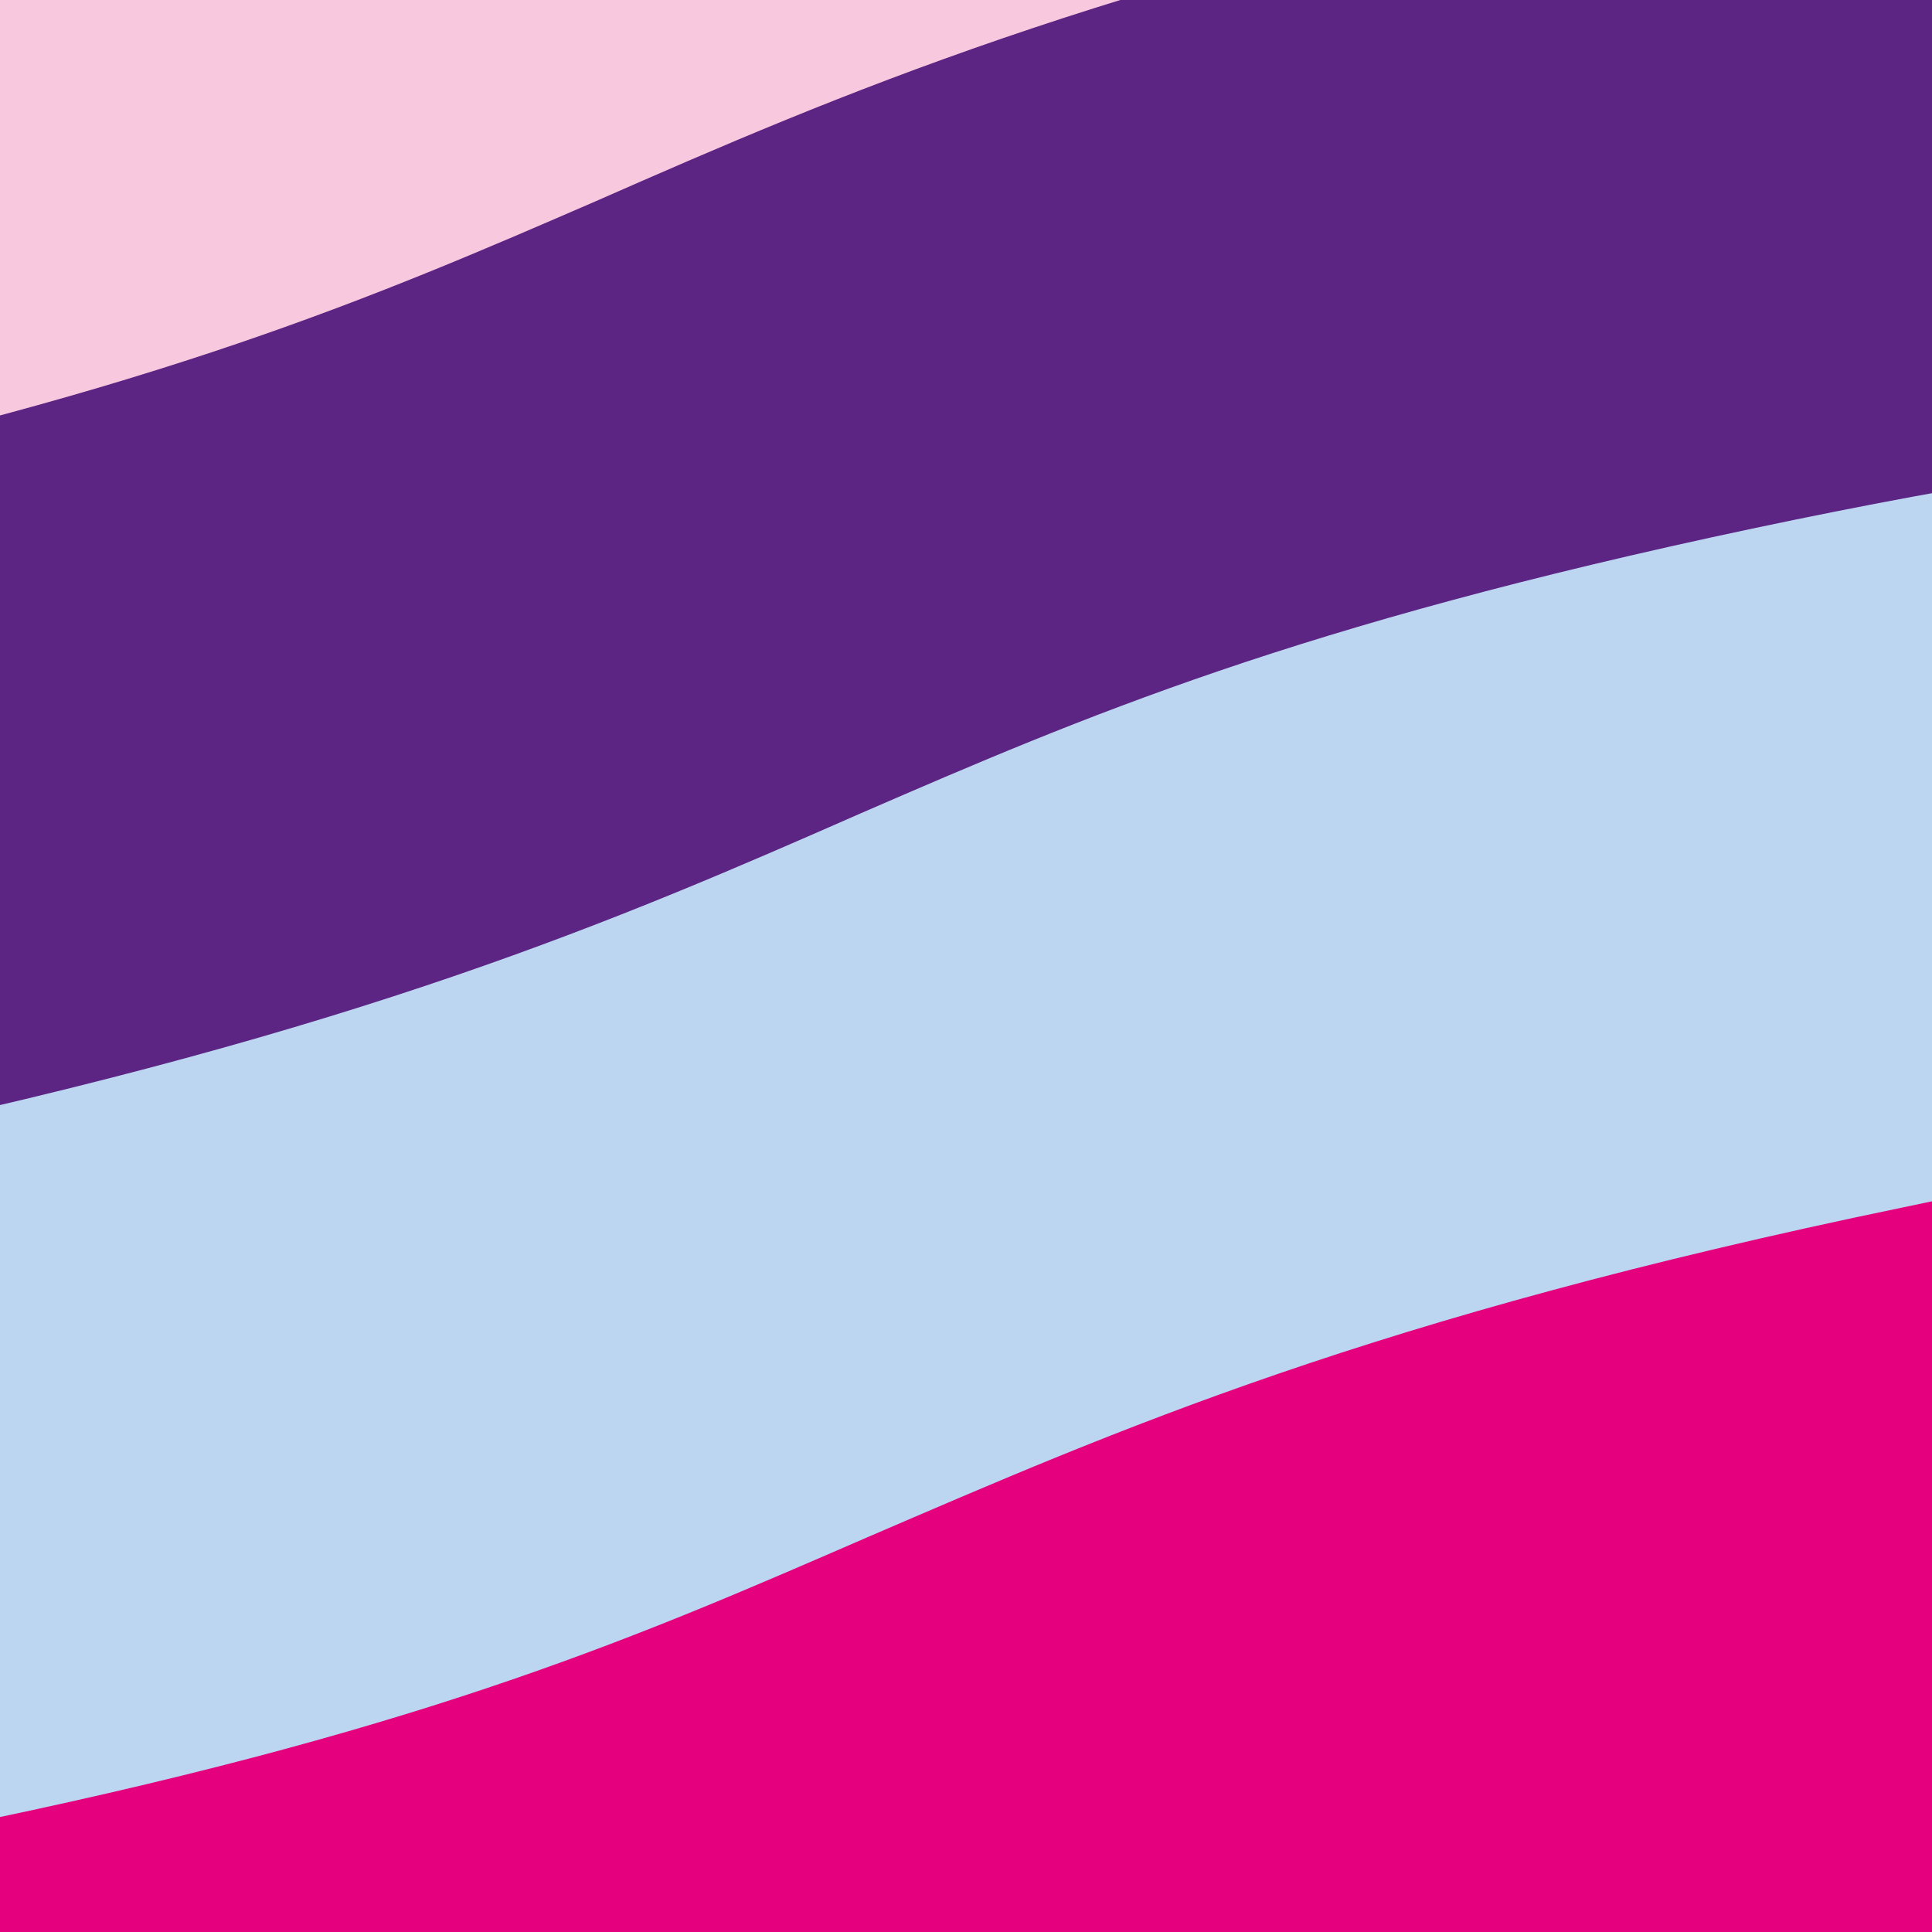 <?xml version="1.0" encoding="UTF-8" standalone="no"?>
<!DOCTYPE svg PUBLIC "-//W3C//DTD SVG 1.1//EN" "http://www.w3.org/Graphics/SVG/1.1/DTD/svg11.dtd">
<svg width="100%" height="100%" viewBox="0 0 72 72" version="1.1" xmlns="http://www.w3.org/2000/svg" xmlns:xlink="http://www.w3.org/1999/xlink" xml:space="preserve" xmlns:serif="http://www.serif.com/" style="fill-rule:evenodd;clip-rule:evenodd;stroke-linejoin:round;stroke-miterlimit:2;">
    <g>
        <g>
            <g>
                <path d="M-235.4,199L301.1,199L301.1,64.7L-235.4,199Z" style="fill:rgb(76,66,117);fill-rule:nonzero;"/>
                <path d="M-209.9,156.8L-217,123.1C-197.1,118.9 -186.1,118.9 -176.4,118.8C-167.2,118.8 -159.2,118.7 -142.7,115.2C-126.2,111.7 -118.9,108.5 -110.4,104.9C-101.5,101 -91.4,96.6 -71.5,92.4C-51.6,88.2 -40.6,88.2 -30.9,88.1C-21.7,88.1 -13.7,88 2.8,84.5C19.3,81 26.6,77.8 35.1,74.1C44,70.2 54.1,65.8 74,61.6C93.9,57.4 104.9,57.4 114.6,57.3C123.8,57.3 131.8,57.2 148.3,53.7C164.8,50.2 172.1,47 180.6,43.3C189.5,39.4 199.6,35 219.5,30.8C239.4,26.6 250.4,26.6 260.1,26.5C269.3,26.5 277.3,26.4 293.8,22.9L300.9,56.6C281,60.8 270,60.8 260.3,60.9C251.1,60.9 243.1,61 226.6,64.5C210.1,68 202.8,71.2 194.3,74.9C185.4,78.8 175.3,83.2 155.4,87.4C135.5,91.6 124.5,91.6 114.8,91.7C105.6,91.7 97.6,91.8 81.1,95.3C64.8,99 57.4,102.2 49,105.9C40.1,109.8 30,114.2 10.1,118.4C-9.8,122.6 -20.8,122.6 -30.5,122.7C-39.7,122.7 -47.7,122.8 -64.2,126.3C-80.7,129.8 -88,133 -96.5,136.6C-105.4,140.5 -115.5,144.9 -135.4,149.1C-155.3,153.3 -166.3,153.3 -176,153.4C-185.4,153.3 -193.4,153.4 -209.9,156.8Z" style="fill:rgb(228,175,197);fill-rule:nonzero;"/>
                <path d="M-200.4,201.8L-207.5,168.1C-187.6,163.9 -176.6,163.9 -166.9,163.8C-157.7,163.8 -149.7,163.7 -133.2,160.2C-116.7,156.7 -109.4,153.5 -100.9,149.9C-92,146 -81.9,141.6 -62,137.4C-42.1,133.2 -31.1,133.2 -21.4,133.1C-12.2,133.1 -4.2,133 12.3,129.5C28.8,126 36.1,122.8 44.6,119.1C53.5,115.2 63.6,110.8 83.5,106.6C103.4,102.4 114.4,102.4 124.1,102.3C133.3,102.3 141.3,102.2 157.8,98.7C174.3,95.2 181.6,92 190.1,88.3C199,84.4 209.1,80 229,75.8C248.9,71.6 259.9,71.6 269.6,71.5C278.8,71.5 286.8,71.4 303.3,67.9L310.4,101.6C290.5,105.8 279.5,105.8 269.8,105.9C260.6,105.9 252.6,106 236.1,109.5C219.6,113 212.3,116.2 203.8,119.9C194.9,123.8 184.8,128.2 164.9,132.4C145,136.6 134,136.6 124.3,136.7C115.1,136.7 107.1,136.8 90.6,140.3C74.1,143.8 66.8,147 58.3,150.7C49.4,154.6 39.3,159 19.4,163.2C-0.5,167.4 -11.5,167.4 -21.2,167.5C-30.4,167.5 -38.4,167.6 -54.9,171.1C-71.4,174.6 -78.7,177.8 -87.2,181.4C-96.1,185.3 -106.2,189.7 -126.1,193.9C-146,198.1 -157,198.1 -166.7,198.2C-176,198.3 -184,198.3 -200.4,201.8Z" style="fill:rgb(76,66,118);fill-rule:nonzero;"/>
                <path d="M-219.4,111.9L-226.5,78.2C-206.6,74 -195.6,74 -185.9,73.9C-176.7,73.9 -168.7,73.8 -152.2,70.3C-135.7,66.8 -128.4,63.6 -119.9,60C-111,56.1 -100.9,51.7 -81,47.5C-61.1,43.3 -50.1,43.3 -40.4,43.2C-31.2,43.2 -23.2,43.1 -6.7,39.6C9.8,36.1 17.1,32.9 25.6,29.2C34.5,25.3 44.6,20.9 64.5,16.7C84.4,12.5 95.4,12.5 105.1,12.4C114.3,12.4 122.3,12.3 138.8,8.8C155.3,5.3 162.6,2.1 171.1,-1.6C180,-5.5 190.1,-9.9 210,-14.1C229.9,-18.3 240.9,-18.3 250.6,-18.4C259.8,-18.4 267.8,-18.5 284.3,-22L291.4,11.7C271.5,15.9 260.5,15.9 250.8,16C241.6,16 233.6,16.1 217.1,19.6C200.6,23.1 193.3,26.3 184.8,30C175.9,33.9 165.8,38.3 145.9,42.5C126,46.7 115,46.7 105.3,46.8C96.1,46.8 88.1,46.9 71.6,50.4C55.3,54.1 48,57.2 39.5,60.9C30.6,64.8 20.5,69.2 0.6,73.4C-19.3,77.6 -30.3,77.6 -40,77.7C-49.2,77.7 -57.2,77.8 -73.7,81.3C-90.2,84.8 -97.5,88 -106,91.6C-114.9,95.5 -125,99.9 -144.9,104.1C-164.8,108.3 -175.8,108.3 -185.5,108.4C-194.9,108.4 -202.9,108.5 -219.4,111.9Z" style="fill:rgb(188,214,242);fill-rule:nonzero;"/>
                <path d="M-228.8,67L-235.9,33.3C-216,29.1 -205,29.1 -195.3,29C-186.1,29 -178.1,28.9 -161.6,25.4C-145.1,21.9 -137.8,18.7 -129.3,15.1C-120.4,11.2 -110.3,6.8 -90.4,2.6C-70.5,-1.6 -59.5,-1.6 -49.8,-1.7C-40.6,-1.7 -32.6,-1.8 -16.1,-5.3C0.5,-8.7 7.8,-11.9 16.3,-15.5C25.2,-19.4 35.3,-23.8 55.2,-28C75.1,-32.2 86.1,-32.2 95.8,-32.3C105,-32.3 113,-32.4 129.5,-35.9C146,-39.4 153.3,-42.6 161.8,-46.3C170.7,-50.2 180.8,-54.6 200.7,-58.8C220.6,-63 231.6,-63 241.3,-63.1C250.5,-63.1 258.5,-63.2 275,-66.7L282.1,-33C262.2,-28.8 251.2,-28.8 241.5,-28.7C232.3,-28.7 224.3,-28.6 207.8,-25.1C191.3,-21.6 184,-18.4 175.5,-14.7C166.6,-10.8 156.5,-6.4 136.6,-2.2C116.8,2 105.8,2.1 96,2.1C86.8,2.1 78.8,2.2 62.3,5.7C45.8,9.1 38.5,12.3 30,16C21.1,19.9 11,24.3 -8.9,28.5C-28.8,32.7 -39.8,32.7 -49.5,32.8C-58.7,32.8 -66.7,32.9 -83.2,36.4C-99.7,39.9 -107,43.1 -115.5,46.7C-124.4,50.6 -134.5,55 -154.4,59.2C-174.3,63.4 -185.3,63.4 -195,63.5C-204.4,63.5 -212.4,63.5 -228.8,67Z" style="fill:rgb(248,200,223);fill-rule:nonzero;"/>
                <path d="M-236.7,29.6L-243.8,-4.1C-223.9,-8.3 -212.9,-8.3 -203.2,-8.4C-194,-8.4 -186,-8.5 -169.5,-12C-153,-15.5 -145.7,-18.7 -137.2,-22.3C-128.3,-26.2 -118.2,-30.6 -98.3,-34.8C-78.4,-39 -67.4,-39 -57.7,-39.1C-48.5,-39.1 -40.5,-39.2 -24,-42.7C-7.4,-46.1 -0.1,-49.3 8.4,-53C17.3,-56.9 27.4,-61.3 47.3,-65.5C67.2,-69.7 78.2,-69.7 87.9,-69.8C97.1,-69.8 105.1,-69.9 121.6,-73.4C138.1,-76.9 145.4,-80.1 153.9,-83.8C162.8,-87.7 172.9,-92.1 192.8,-96.3C212.7,-100.5 223.7,-100.5 233.4,-100.6C242.6,-100.6 250.6,-100.7 267.1,-104.2L274.2,-70.5C254.3,-66.3 243.3,-66.3 233.6,-66.2C224.4,-66.2 216.4,-66.1 199.9,-62.6C183.4,-59.1 176.1,-55.9 167.6,-52.2C158.7,-48.3 148.6,-43.9 128.7,-39.7C108.8,-35.5 97.8,-35.5 88.1,-35.4C78.9,-35.4 70.9,-35.3 54.4,-31.8C37.9,-28.3 30.6,-25.1 22.1,-21.4C13.2,-17.5 3.1,-13.1 -16.8,-8.9C-36.7,-4.7 -47.7,-4.7 -57.4,-4.6C-66.6,-4.6 -74.6,-4.5 -91.1,-1C-107.6,2.5 -114.9,5.7 -123.4,9.3C-132.3,13.2 -142.4,17.6 -162.3,21.8C-182.2,26 -193.3,26 -203,26C-212.3,26 -220.2,26.1 -236.7,29.6Z" style="fill:rgb(74,194,196);fill-rule:nonzero;"/>
                <path d="M-206,175.6L-213.1,141.9C-193.2,137.7 -182.2,137.7 -172.5,137.6C-163.3,137.6 -155.3,137.5 -138.8,134C-122.3,130.5 -115,127.3 -106.5,123.7C-97.6,119.8 -87.5,115.4 -67.6,111.2C-47.7,107 -36.7,107 -27,106.9C-17.8,106.9 -9.8,106.8 6.7,103.3C23.2,99.8 30.5,96.6 39,92.9C47.9,89 58,84.6 77.9,80.4C97.8,76.2 108.8,76.2 118.5,76.1C127.7,76.1 135.7,76 152.2,72.5C168.7,69 176,65.8 184.5,62.1C193.4,58.2 203.5,53.8 223.4,49.6C243.3,45.4 254.3,45.4 264,45.3C273.2,45.3 281.2,45.2 297.7,41.7L304.8,75.4C284.9,79.6 273.9,79.6 264.2,79.7C255,79.7 247,79.8 230.5,83.3C214,86.8 206.7,90 198.2,93.7C189.3,97.6 179.2,102 159.3,106.2C139.4,110.4 128.4,110.4 118.7,110.5C109.5,110.5 101.5,110.6 85,114.1C68.5,117.6 61.2,120.8 52.7,124.5C43.8,128.4 33.7,132.8 13.8,137C-6.1,141.2 -17.1,141.2 -26.8,141.3C-36,141.3 -44,141.4 -60.5,144.9C-77,148.4 -84.3,151.6 -92.8,155.2C-101.7,159.1 -111.8,163.5 -131.7,167.7C-151.6,171.9 -162.6,171.9 -172.3,172C-181.5,172.1 -189.5,172.1 -206,175.6Z" style="fill:rgb(228,175,197);fill-rule:nonzero;"/>
                <path d="M-214.2,136.3L-220.5,106.4C-200.8,102.2 -190.3,102.2 -180.2,102.1C-171.2,102.1 -162.8,102 -146.1,98.5C-129.4,95 -121.7,91.6 -113.4,88C-104.1,84 -94.6,79.8 -74.8,75.7C-55.1,71.5 -44.6,71.5 -34.5,71.4C-25.5,71.4 -17.1,71.3 -0.4,67.8C16.3,64.3 24,60.9 32.3,57.3C41.6,53.3 51.1,49.1 70.9,45C90.6,40.8 101.1,40.8 111.2,40.7C120.2,40.7 128.6,40.6 145.3,37.1C162,33.6 169.7,30.2 178,26.6C187.3,22.6 196.8,18.4 216.6,14.3C236.3,10.1 246.8,10.1 256.9,10C265.9,10 274.3,9.9 291,6.4L297.3,36.3C277.6,40.5 267.1,40.5 257,40.6C248,40.6 239.6,40.7 222.9,44.2C206.2,47.7 198.5,51.1 190.2,54.7C180.9,58.7 171.4,62.9 151.6,67C131.9,71.2 121.4,71.2 111.3,71.3C102.3,71.3 93.9,71.4 77.2,74.9C60.5,78.4 52.8,81.8 44.5,85.4C35.2,89.4 25.7,93.6 5.9,97.7C-13.8,101.9 -24.3,101.9 -34.4,102C-43.4,102 -51.8,102.1 -68.5,105.6C-85.2,109.1 -92.9,112.5 -101.2,116.1C-110.5,120.1 -120,124.3 -139.8,128.4C-159.5,132.6 -170,132.6 -180.1,132.7C-189.1,132.7 -197.6,132.7 -214.2,136.3Z" style="fill:rgb(229,0,125);fill-rule:nonzero;"/>
                <path d="M-235.5,35.2L-240.2,12.8C-220.9,8.7 -210.6,8.7 -200.7,8.6C-191.5,8.6 -182.9,8.5 -165.8,4.9C-148.7,1.3 -140.8,-2.1 -132.4,-5.8C-123.3,-9.8 -113.9,-13.8 -94.6,-17.9C-75.3,-22 -65,-22 -55.1,-22.1C-45.9,-22.1 -37.3,-22.2 -20.2,-25.8C-3.1,-29.4 4.8,-32.8 13.2,-36.5C22.3,-40.5 31.7,-44.5 51,-48.6C70.3,-52.7 80.6,-52.7 90.5,-52.8C99.7,-52.8 108.3,-52.9 125.4,-56.5C142.5,-60.1 150.4,-63.5 158.8,-67.2C167.9,-71.2 177.3,-75.2 196.6,-79.3C215.9,-83.4 226.2,-83.4 236.1,-83.5C245.3,-83.5 253.9,-83.6 271,-87.2L275.7,-64.8C256.4,-60.7 246.1,-60.7 236.2,-60.6C227,-60.6 218.4,-60.5 201.3,-56.9C184.2,-53.3 176.3,-49.9 167.9,-46.2C158.8,-42.2 149.4,-38.2 130.1,-34.1C110.8,-30 100.5,-30 90.6,-29.9C81.4,-29.9 72.8,-29.8 55.7,-26.2C38.6,-22.6 30.7,-19.2 22.3,-15.5C13.2,-11.5 3.8,-7.5 -15.5,-3.4C-34.8,0.7 -45.1,0.7 -55,0.8C-64.2,0.8 -72.8,0.9 -89.9,4.5C-107,8.1 -114.9,11.5 -123.3,15.2C-132.4,19.2 -141.8,23.2 -161.1,27.3C-180.4,31.4 -190.7,31.4 -200.6,31.5C-209.8,31.5 -218.5,31.6 -235.5,35.2Z" style="fill:rgb(178,152,188);fill-rule:nonzero;"/>
                <path d="M-225.9,81L-231,56.7C-211.6,52.6 -201.3,52.6 -191.3,52.5C-182.2,52.5 -173.6,52.4 -156.6,48.8C-139.6,45.2 -131.7,41.8 -123.4,38.2C-114.3,34.2 -104.8,30.1 -85.4,26C-66,21.9 -55.7,21.9 -45.7,21.8C-36.6,21.8 -28,21.7 -11,18.1C6,14.5 13.9,11.1 22.2,7.5C31.3,3.5 40.8,-0.6 60.2,-4.7C79.6,-8.8 89.9,-8.8 99.9,-8.9C109,-8.9 117.6,-9 134.6,-12.6C151.6,-16.2 159.5,-19.6 167.8,-23.2C176.9,-27.2 186.4,-31.3 205.8,-35.4C225.2,-39.5 235.5,-39.5 245.5,-39.6C254.6,-39.6 263.2,-39.7 280.2,-43.3L285.3,-19C265.9,-14.9 255.6,-14.9 245.6,-14.8C236.5,-14.8 227.9,-14.7 210.9,-11.1C193.9,-7.5 186,-4.1 177.7,-0.5C168.6,3.5 159.1,7.6 139.7,11.7C120.2,15.9 109.9,16 100,16C90.9,16 82.3,16.1 65.3,19.7C48.3,23.3 40.4,26.7 32.1,30.3C23,34.3 13.5,38.4 -5.9,42.5C-25.3,46.6 -35.6,46.6 -45.6,46.7C-54.7,46.7 -63.3,46.8 -80.3,50.4C-97.3,54 -105.2,57.4 -113.5,61C-122.6,65 -132.1,69.1 -151.5,73.2C-170.9,77.3 -181.2,77.3 -191.2,77.4C-200.3,77.4 -208.9,77.5 -225.9,81Z" style="fill:rgb(92,36,131);fill-rule:nonzero;"/>
            </g>
        </g>
    </g>
</svg>
